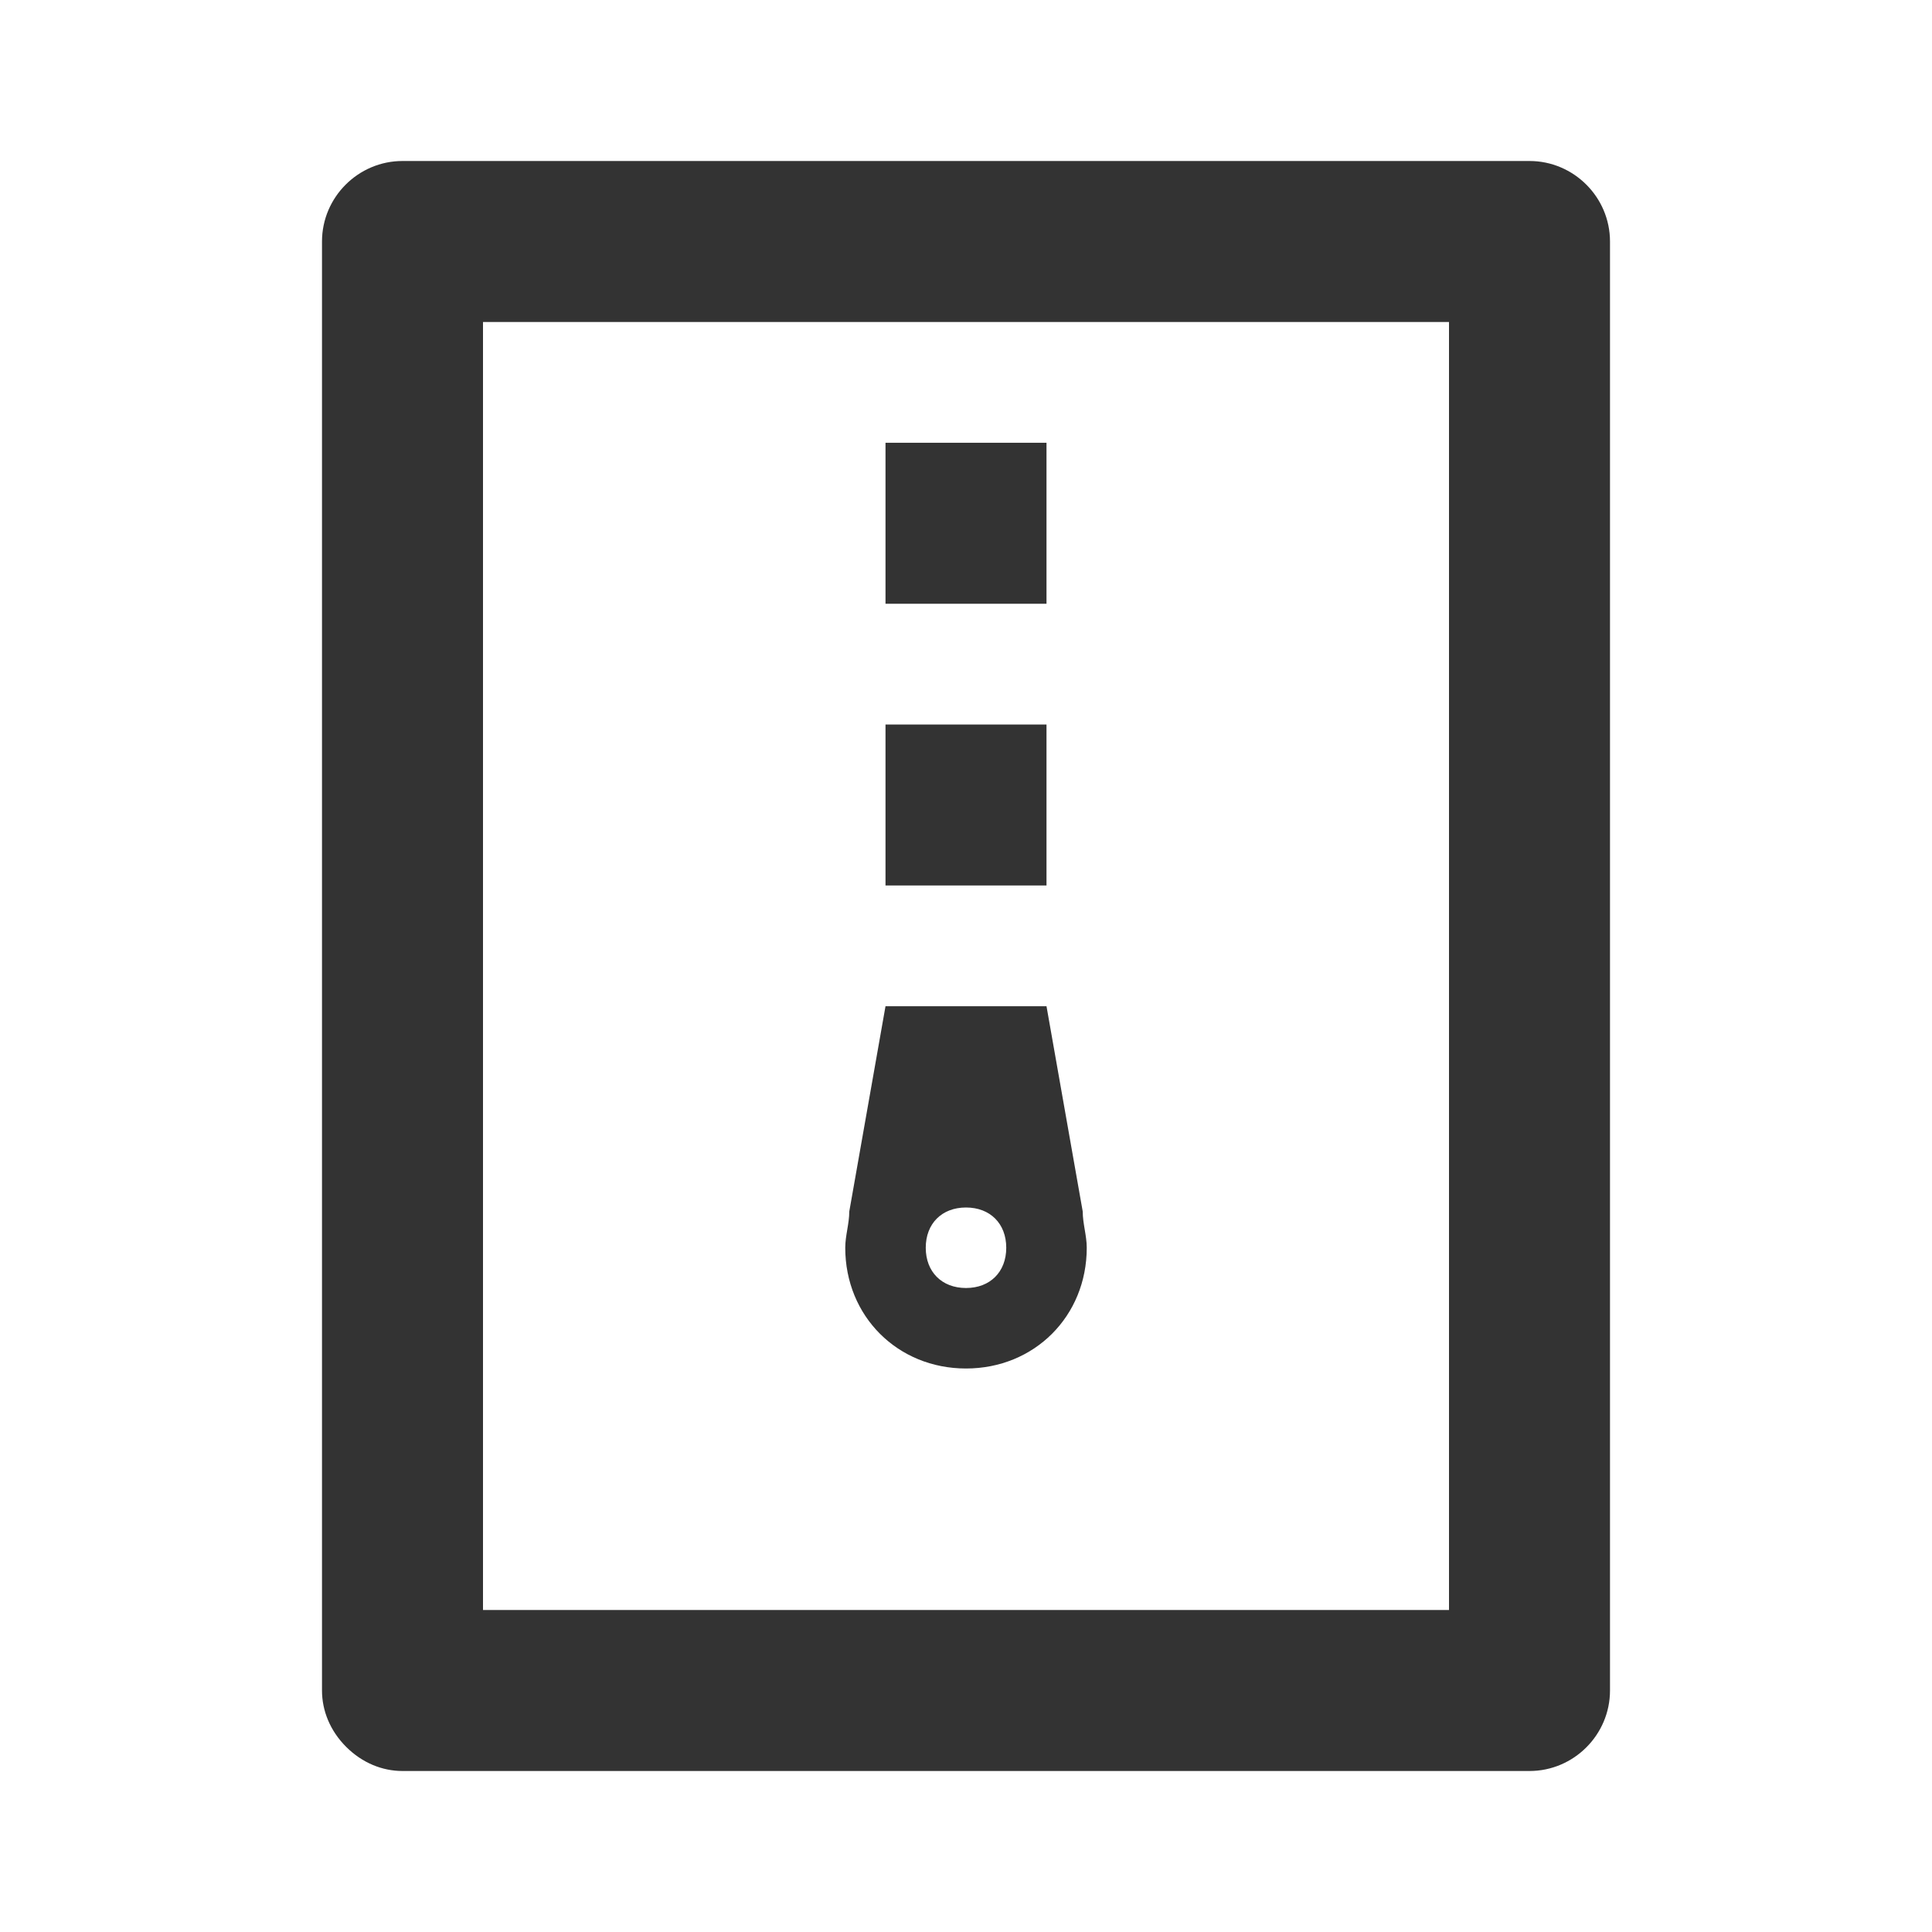 <?xml version="1.0" encoding="UTF-8"?>
<svg width="24px" height="24px" viewBox="0 0 24 24" version="1.1" xmlns="http://www.w3.org/2000/svg" xmlns:xlink="http://www.w3.org/1999/xlink">
    <title>⭕ Action / Archive</title>
    <defs>
        <path d="M19,2 L5,2 C4.45,2 4,2.45 4,3 L4,21 C4,21.25 4.1,21.5 4.3,21.7 C4.5,21.9 4.75,22 5,22 L19,22 C19.55,22 20,21.55 20,21 L20,3 C20,2.45 19.55,2 19,2 Z M18,20 L6,20 L6,4 L18,4 L18,20 Z M11,7.5 L11,5.5 L13,5.5 L13,7.5 L11,7.5 Z M11,11 L11,9 L13,9 L13,11 L11,11 Z M12,17 C12.85,17 13.5,16.35 13.5,15.5 C13.5,15.35 13.45,15.2 13.45,15.05 L13,12.5 L11,12.5 L10.55,15.05 C10.55,15.2 10.5,15.35 10.5,15.5 C10.5,16.35 11.15,17 12,17 Z M12,16 C11.7,16 11.5,15.8 11.5,15.5 C11.5,15.2 11.7,15 12,15 C12.3,15 12.5,15.2 12.5,15.5 C12.5,15.8 12.3,16 12,16 Z" id="path-1"></path>
    </defs>
    <g id="⭕-Action-/-Archive" stroke="none" stroke-width="1" fill="none" fill-rule="evenodd">
        <mask id="mask-2" fill="white">
            <use xlink:href="#path-1"></use>
        </mask>
        <use id="Color" fill="#333333" xlink:href="#path-1"></use>
    </g>
</svg>